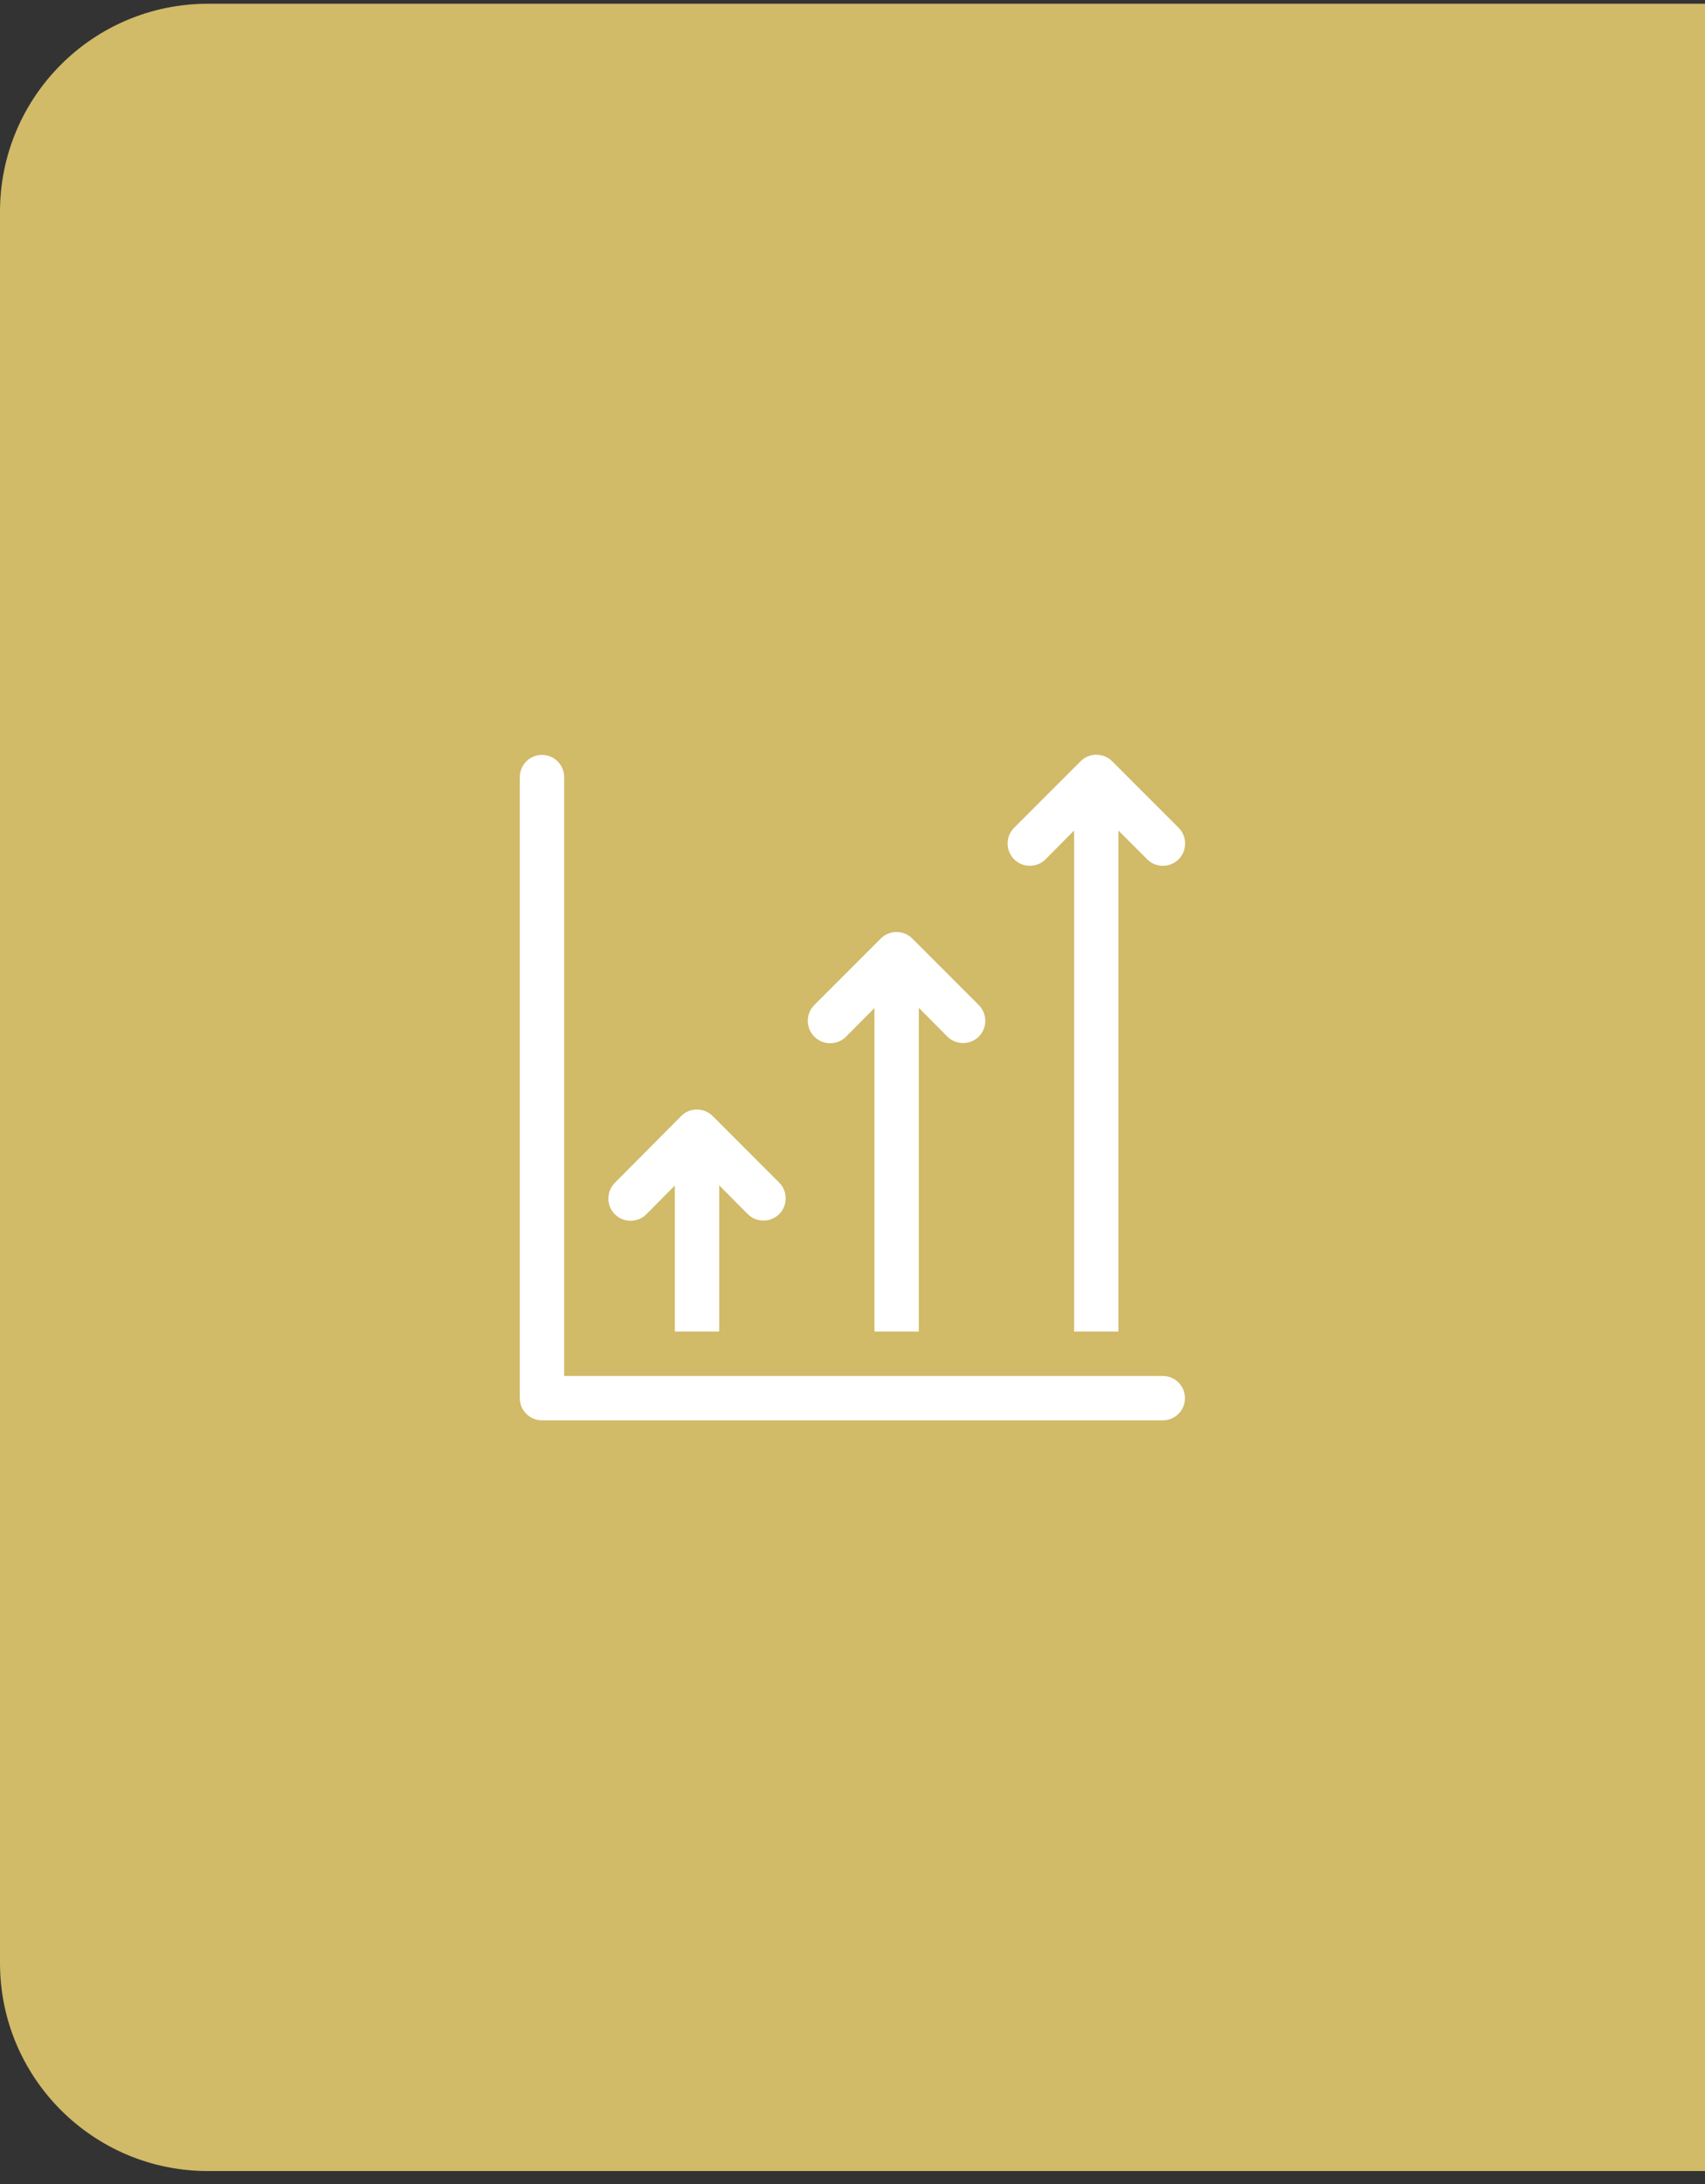<svg width="82" height="105" viewBox="0 0 82 105" fill="none" xmlns="http://www.w3.org/2000/svg">
<rect x="0" y="0" width="82" height="105" fill="#333333" stroke="none"/>
<path d="M0 10.18C0 4.657 4.477 0.18 10 0.18H82V104.37H10C4.477 104.37 0 99.893 0 94.37V10.18Z" fill="#E2C96E" fill-opacity="0.9"/>
<g clip-path="url(#clip0_64_242)">
<path d="M55.923 66.147H27.133V37.357C27.133 37.074 27.021 36.803 26.82 36.603C26.62 36.403 26.349 36.29 26.066 36.29C25.783 36.29 25.512 36.403 25.311 36.603C25.111 36.803 24.999 37.074 24.999 37.357V67.214C24.999 67.803 25.476 68.281 26.066 68.281H55.923C56.206 68.281 56.477 68.169 56.678 67.969C56.878 67.768 56.99 67.497 56.99 67.214C56.99 66.931 56.878 66.66 56.678 66.46C56.477 66.26 56.206 66.147 55.923 66.147Z" fill="white"/>
<path d="M31.085 58.375L32.456 56.993V64.013H34.589V56.983L35.96 58.365C36.376 58.781 37.057 58.781 37.474 58.365C37.891 57.949 37.89 57.268 37.474 56.851L34.274 53.651C34.075 53.452 33.806 53.34 33.525 53.338C33.243 53.336 32.972 53.445 32.771 53.641L32.761 53.651L29.571 56.861C29.371 57.062 29.258 57.334 29.258 57.618C29.258 57.902 29.371 58.174 29.571 58.375C29.772 58.575 30.044 58.687 30.328 58.687C30.612 58.687 30.884 58.575 31.085 58.375ZM40.685 49.842L42.056 48.46V64.013H44.189V48.45L45.56 49.832C45.976 50.248 46.657 50.248 47.074 49.832C47.491 49.416 47.49 48.735 47.074 48.318L43.874 45.118C43.675 44.919 43.406 44.807 43.125 44.805C42.843 44.803 42.572 44.912 42.371 45.108L42.361 45.118L39.161 48.318C38.961 48.519 38.849 48.791 38.849 49.075C38.849 49.359 38.961 49.631 39.161 49.832C39.26 49.933 39.379 50.013 39.509 50.069C39.639 50.124 39.779 50.153 39.921 50.153C40.062 50.154 40.203 50.127 40.334 50.074C40.465 50.02 40.584 49.942 40.685 49.842ZM50.285 41.309L51.656 39.927V64.013H53.789V39.927L55.171 41.309C55.587 41.726 56.268 41.726 56.685 41.309C57.102 40.892 57.102 40.212 56.685 39.795L53.485 36.595C53.286 36.396 53.017 36.284 52.736 36.282C52.454 36.28 52.184 36.389 51.982 36.585L51.972 36.595L48.772 39.795C48.356 40.212 48.356 40.892 48.772 41.309C49.188 41.726 49.868 41.726 50.285 41.309Z" fill="white"/>
</g>
<defs>
<clipPath id="clip0_64_242">
<rect width="32" height="32" fill="white" transform="translate(25 36.28)"/>
</clipPath>
</defs>
</svg>

